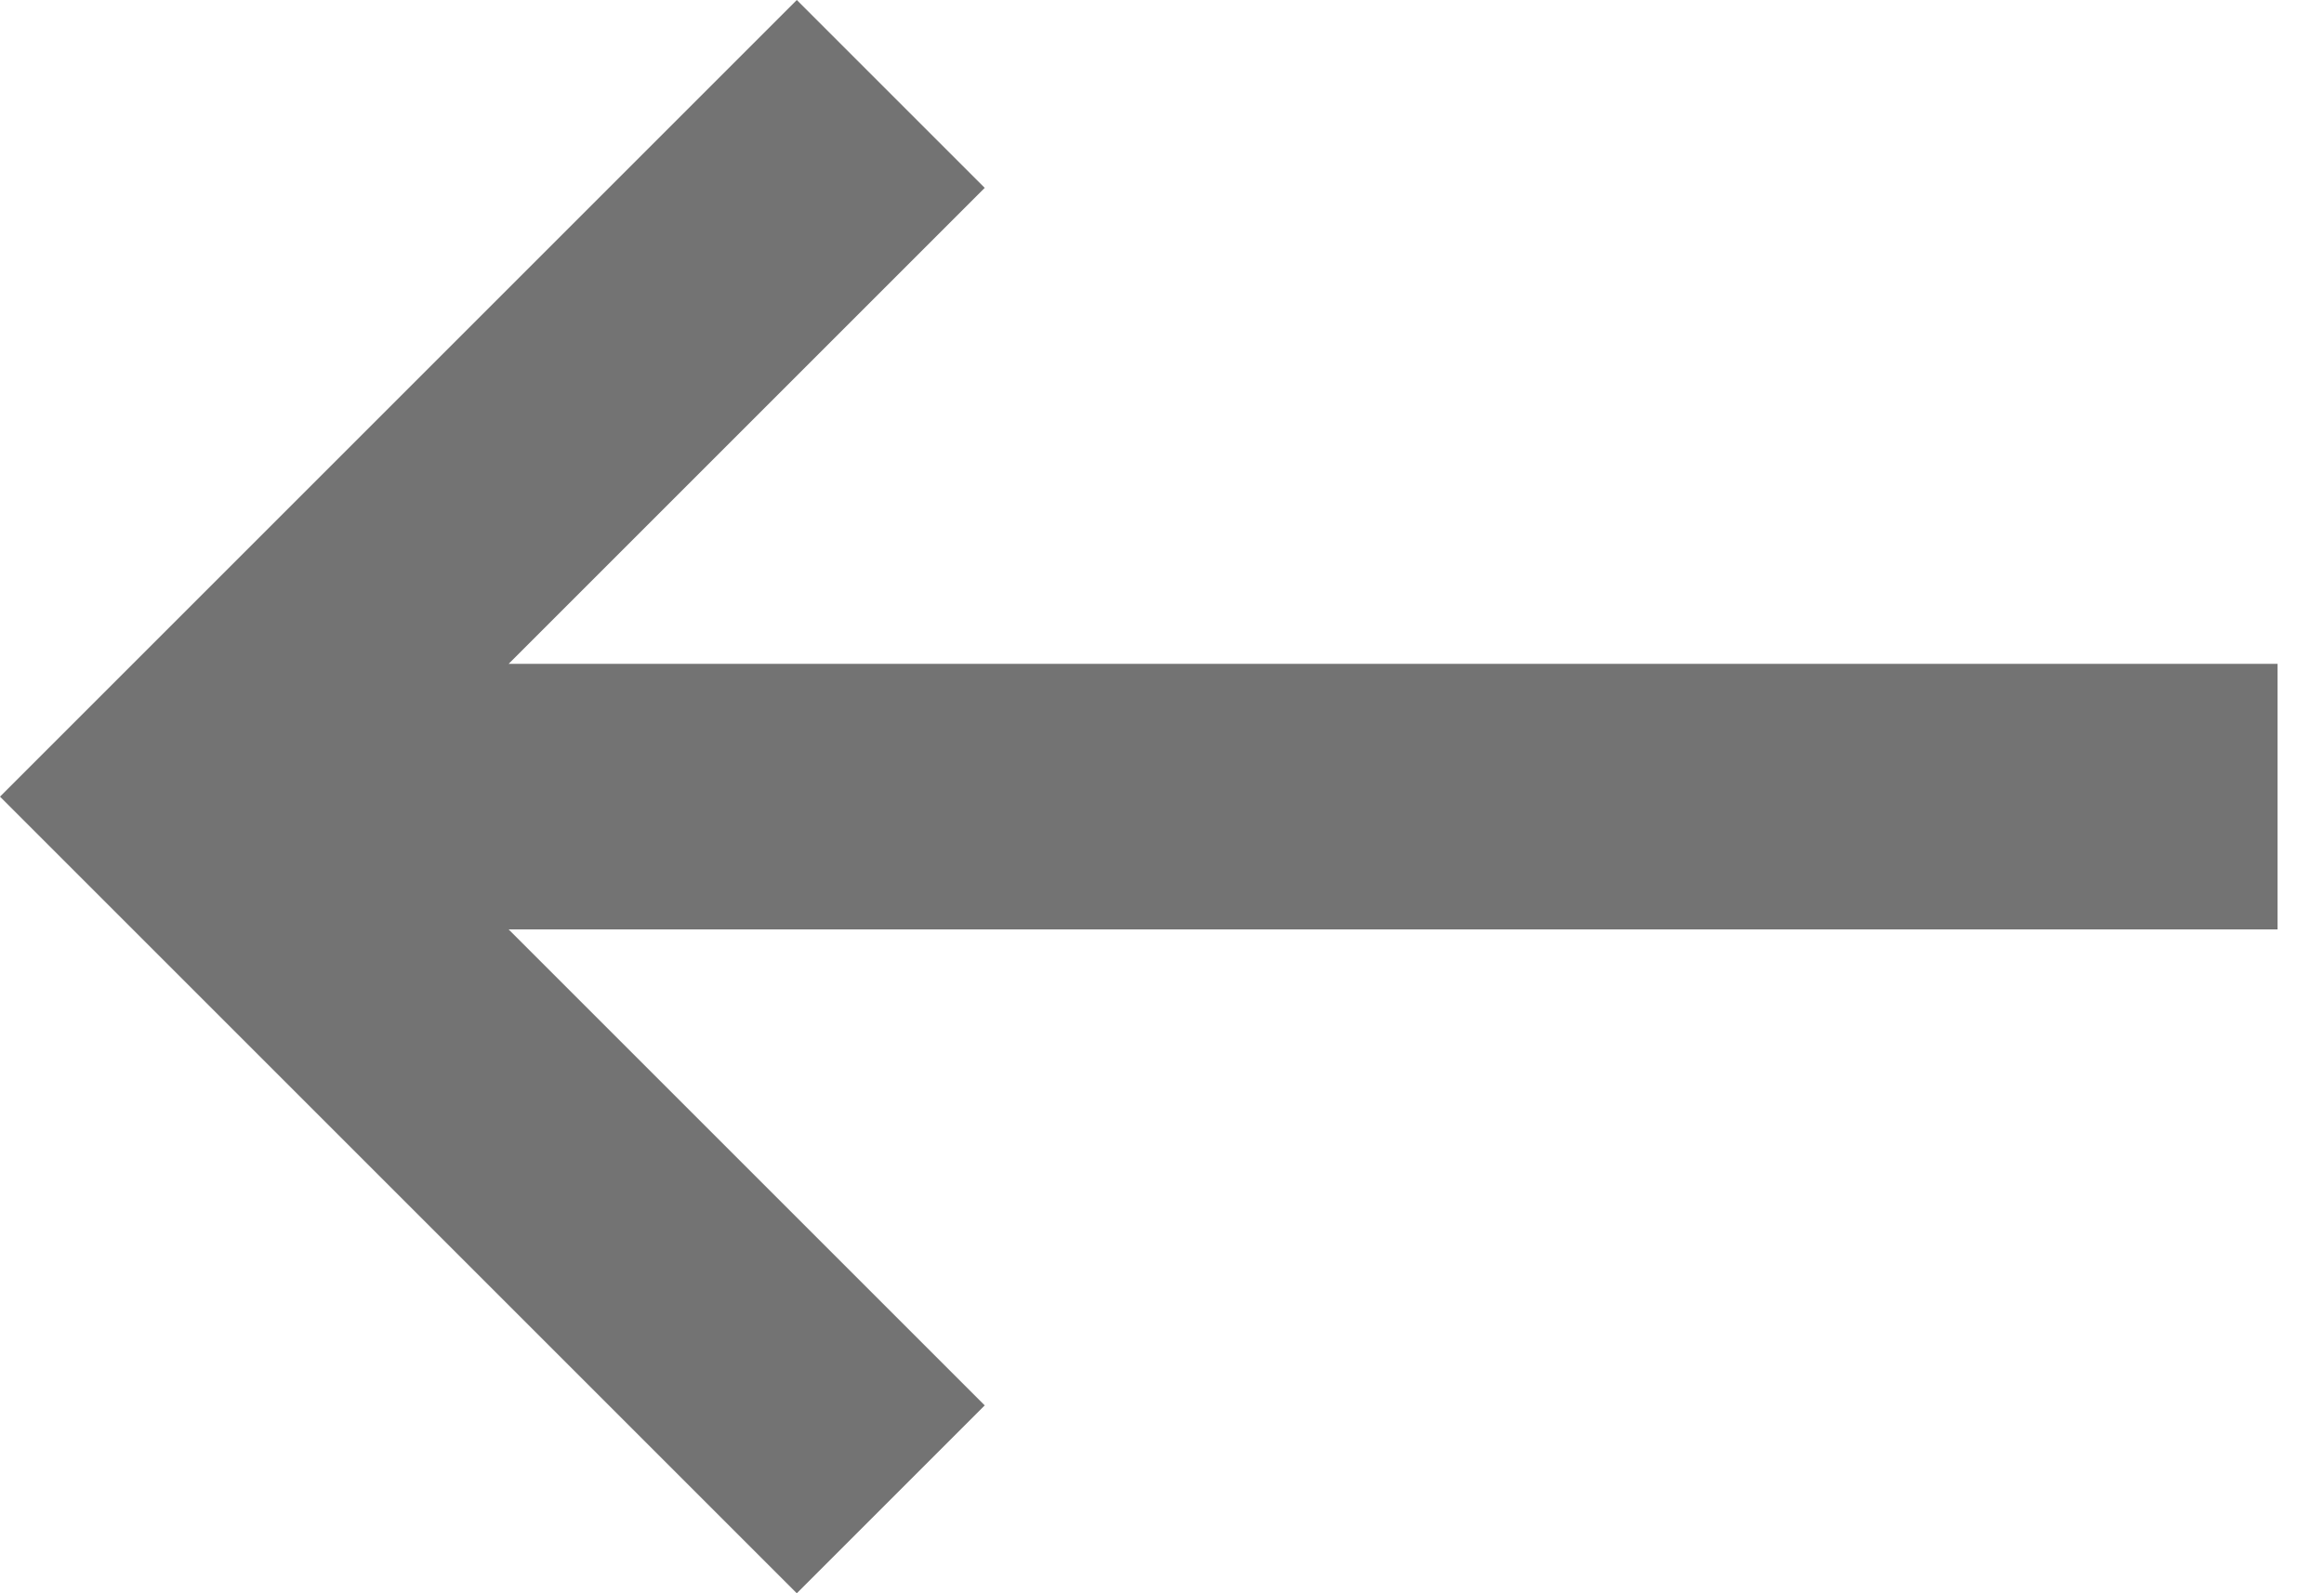 <svg width="35" height="24" viewBox="0 0 35 24" fill="none" xmlns="http://www.w3.org/2000/svg">
<path d="M34.3 10H7.66L14.83 2.83L12 0L0 12L12 24L14.83 21.17L7.66 14H34.3V10Z" fill="black" fill-opacity="0.55"/>
</svg>
